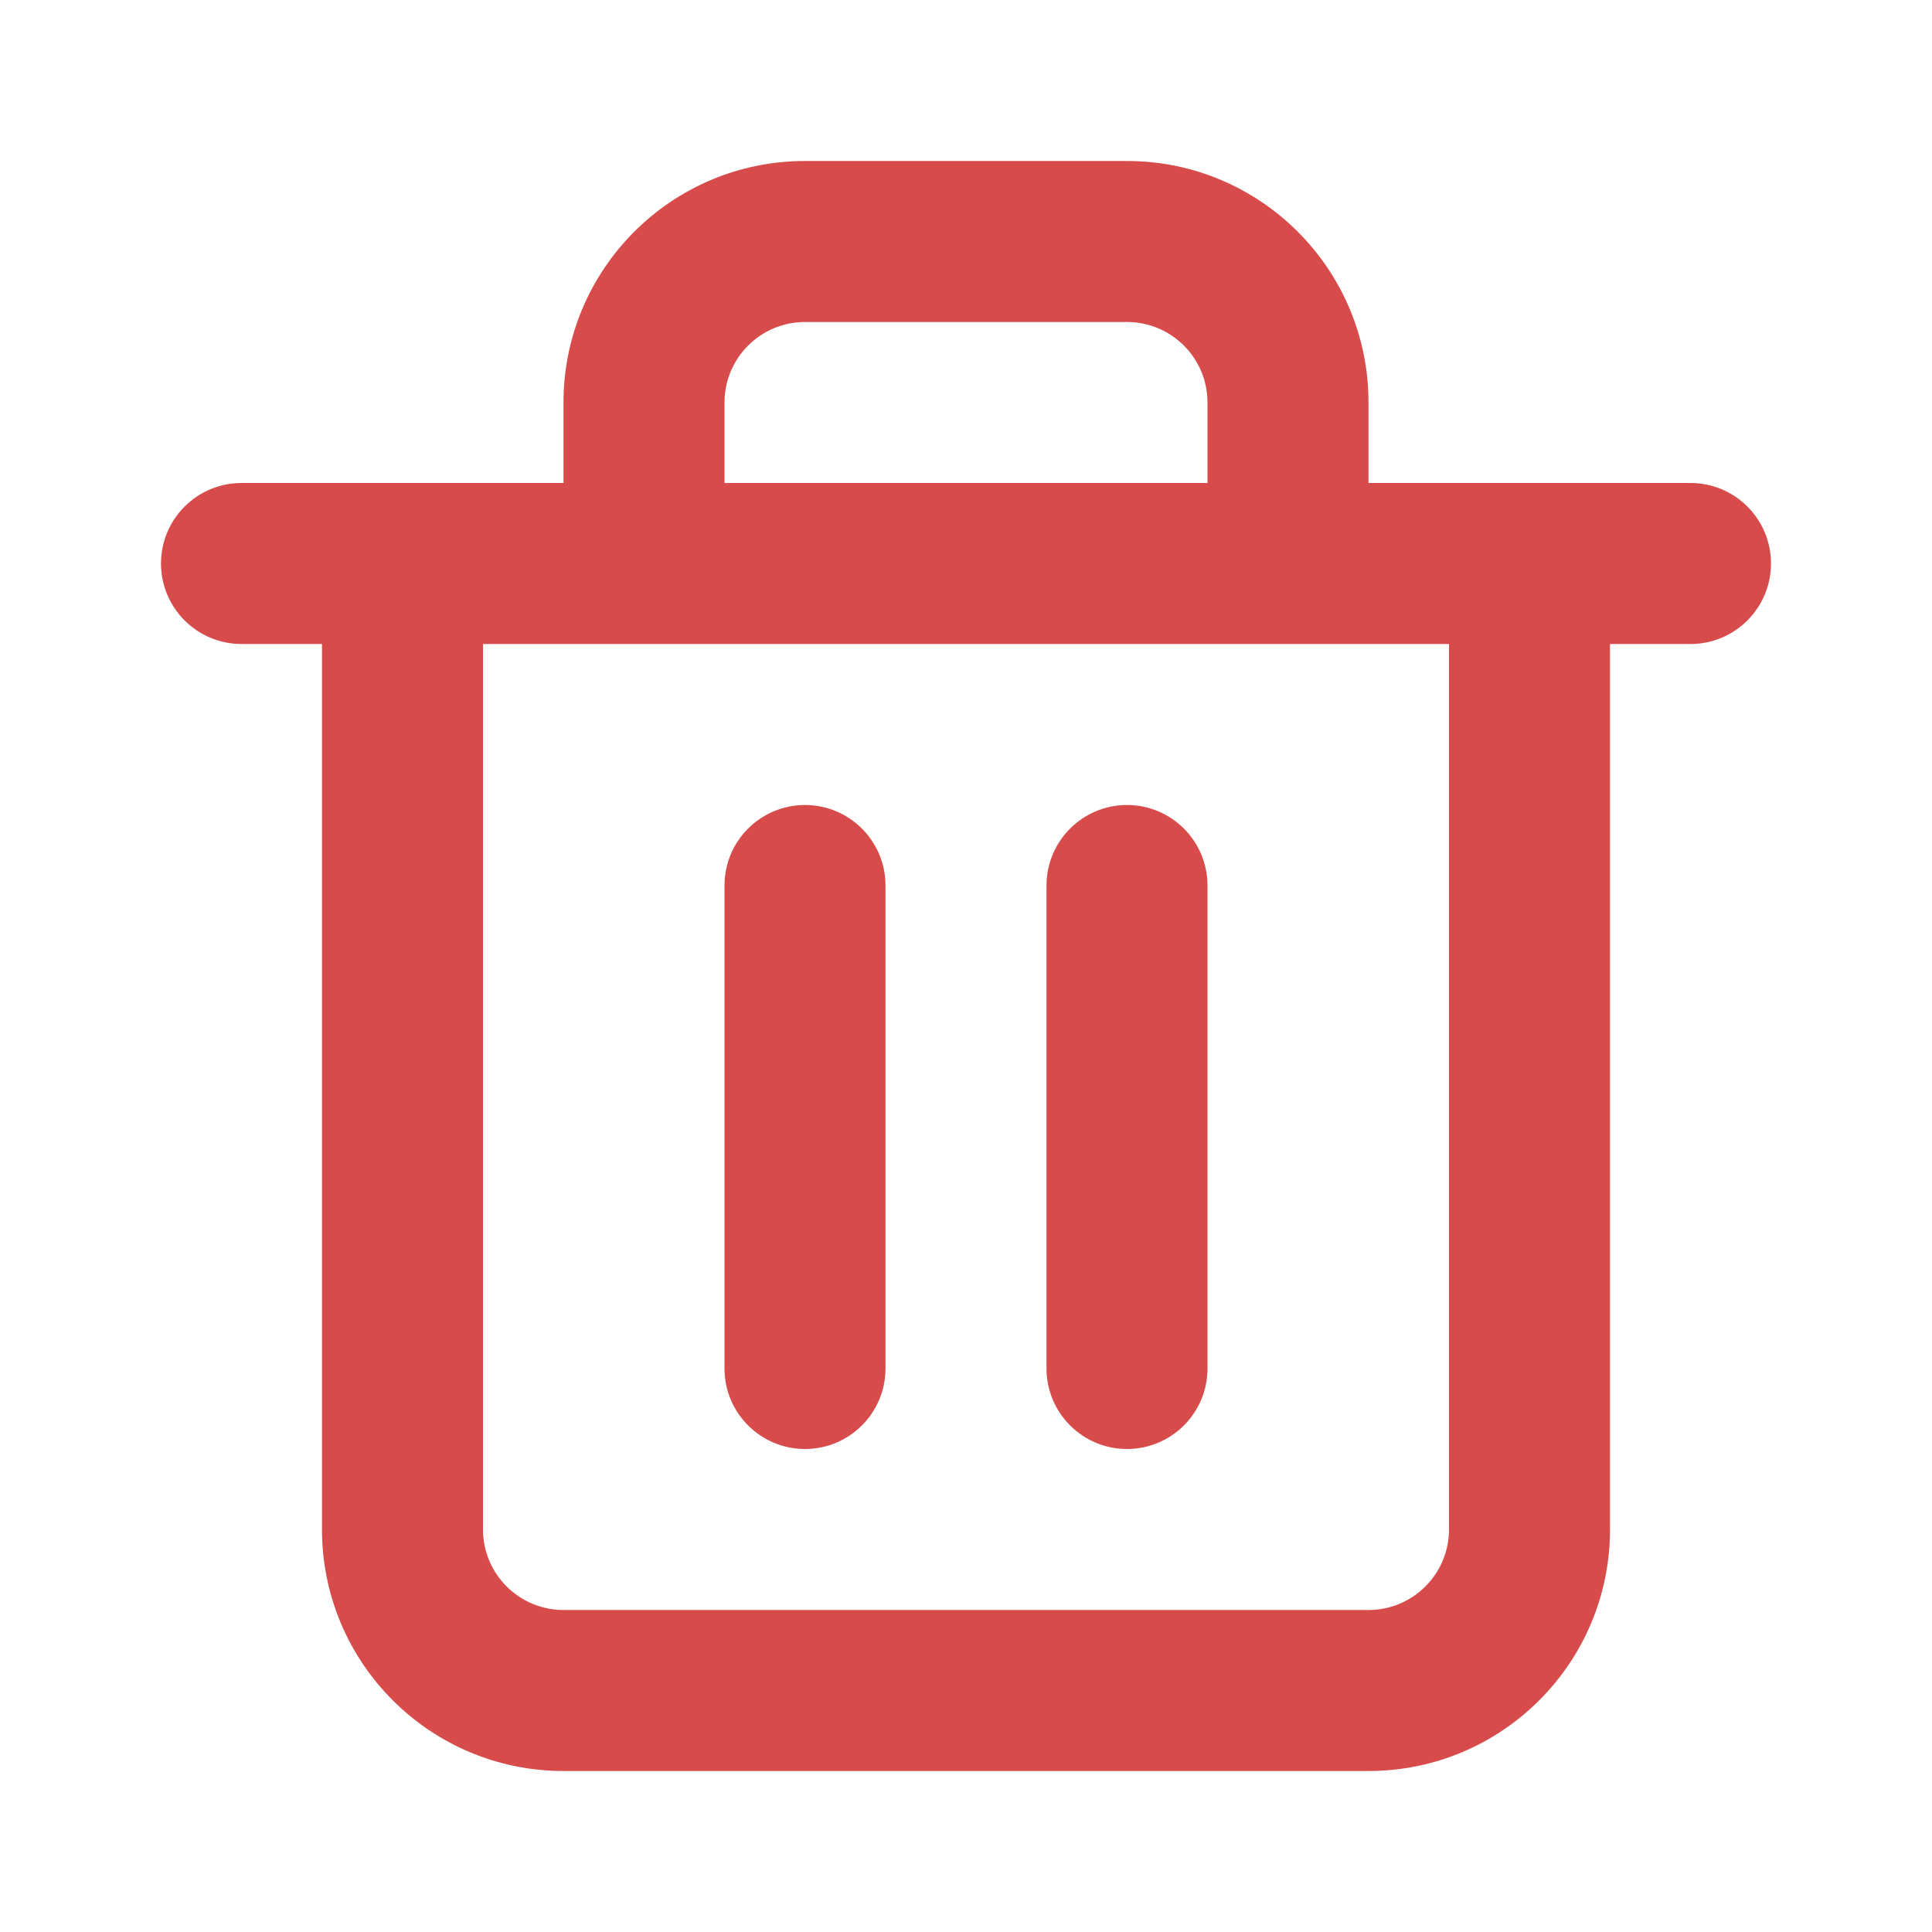 <svg width="24" height="24" viewBox="0 0 24 24" fill="none" xmlns="http://www.w3.org/2000/svg">
<path fill-rule="evenodd" clip-rule="evenodd" d="M9 6H15V5C15 4.448 14.552 4 14 4H10C9.448 4 9 4.448 9 5V6ZM17 6V5C17 3.343 15.657 2 14 2H10C8.343 2 7 3.343 7 5V6H3C2.448 6 2 6.448 2 7C2 7.552 2.448 8 3 8H4V19C4 20.657 5.343 22 7 22H17C18.657 22 20 20.657 20 19V8H21C21.552 8 22 7.552 22 7C22 6.448 21.552 6 21 6H17ZM6 8H18V19C18 19.552 17.552 20 17 20H7C6.448 20 6 19.552 6 19V8ZM9 11C9 10.448 9.448 10 10 10C10.552 10 11 10.448 11 11V17C11 17.552 10.552 18 10 18C9.448 18 9 17.552 9 17V11ZM14 10C13.448 10 13 10.448 13 11V17C13 17.552 13.448 18 14 18C14.552 18 15 17.552 15 17V11C15 10.448 14.552 10 14 10Z" fill="#D74B4B"/>
</svg>
